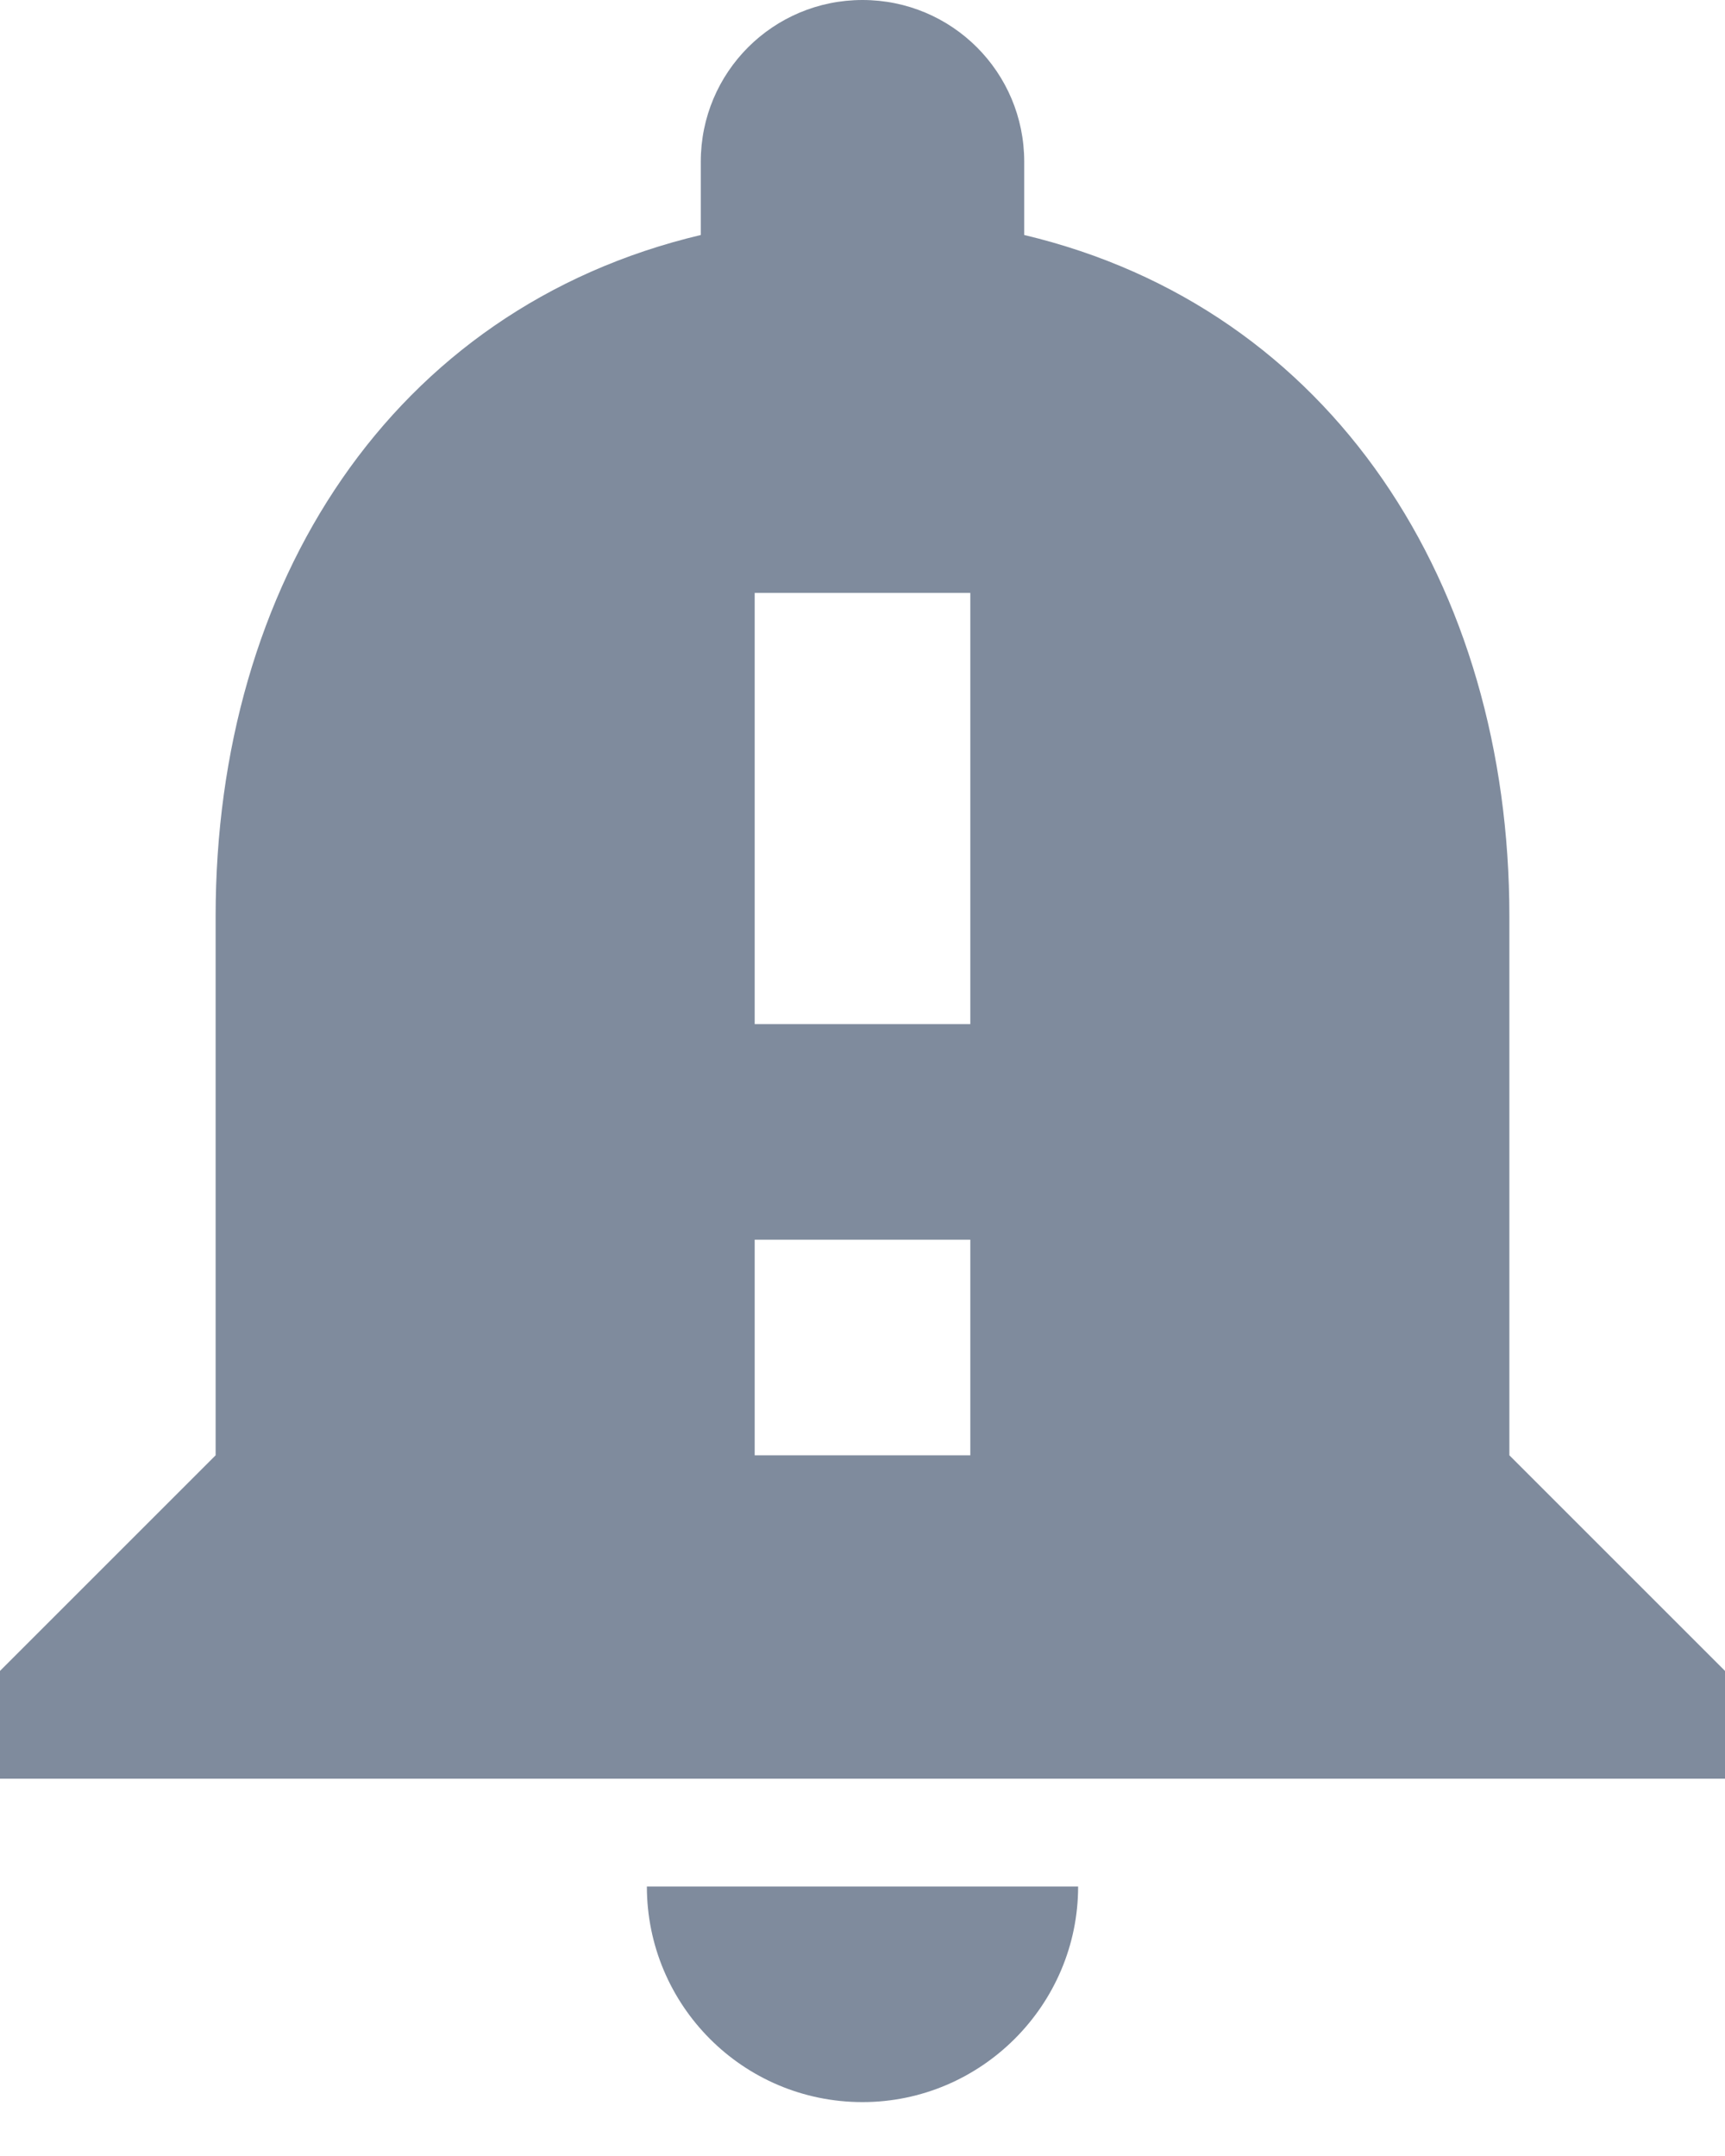 <svg xmlns="http://www.w3.org/2000/svg" width="24" height="30" viewBox="0 0 24 30"><path fill="#00193C" d="M21 20.25v-7.5c0-4.605-2.46-8.46-6.75-9.48V2.25C14.25 1.005 13.245 0 12 0S9.75 1.005 9.75 2.25v1.02C5.445 4.29 3 8.13 3 12.75v7.5l-3 3v1.5h24v-1.5l-3-3zm-7.5 0h-3v-3h3v3zm0-6h-3v-6h3v6zm-1.5 15c1.65 0 3-1.35 3-3H9c0 1.65 1.335 3 3 3z" opacity=".5"/></svg>
